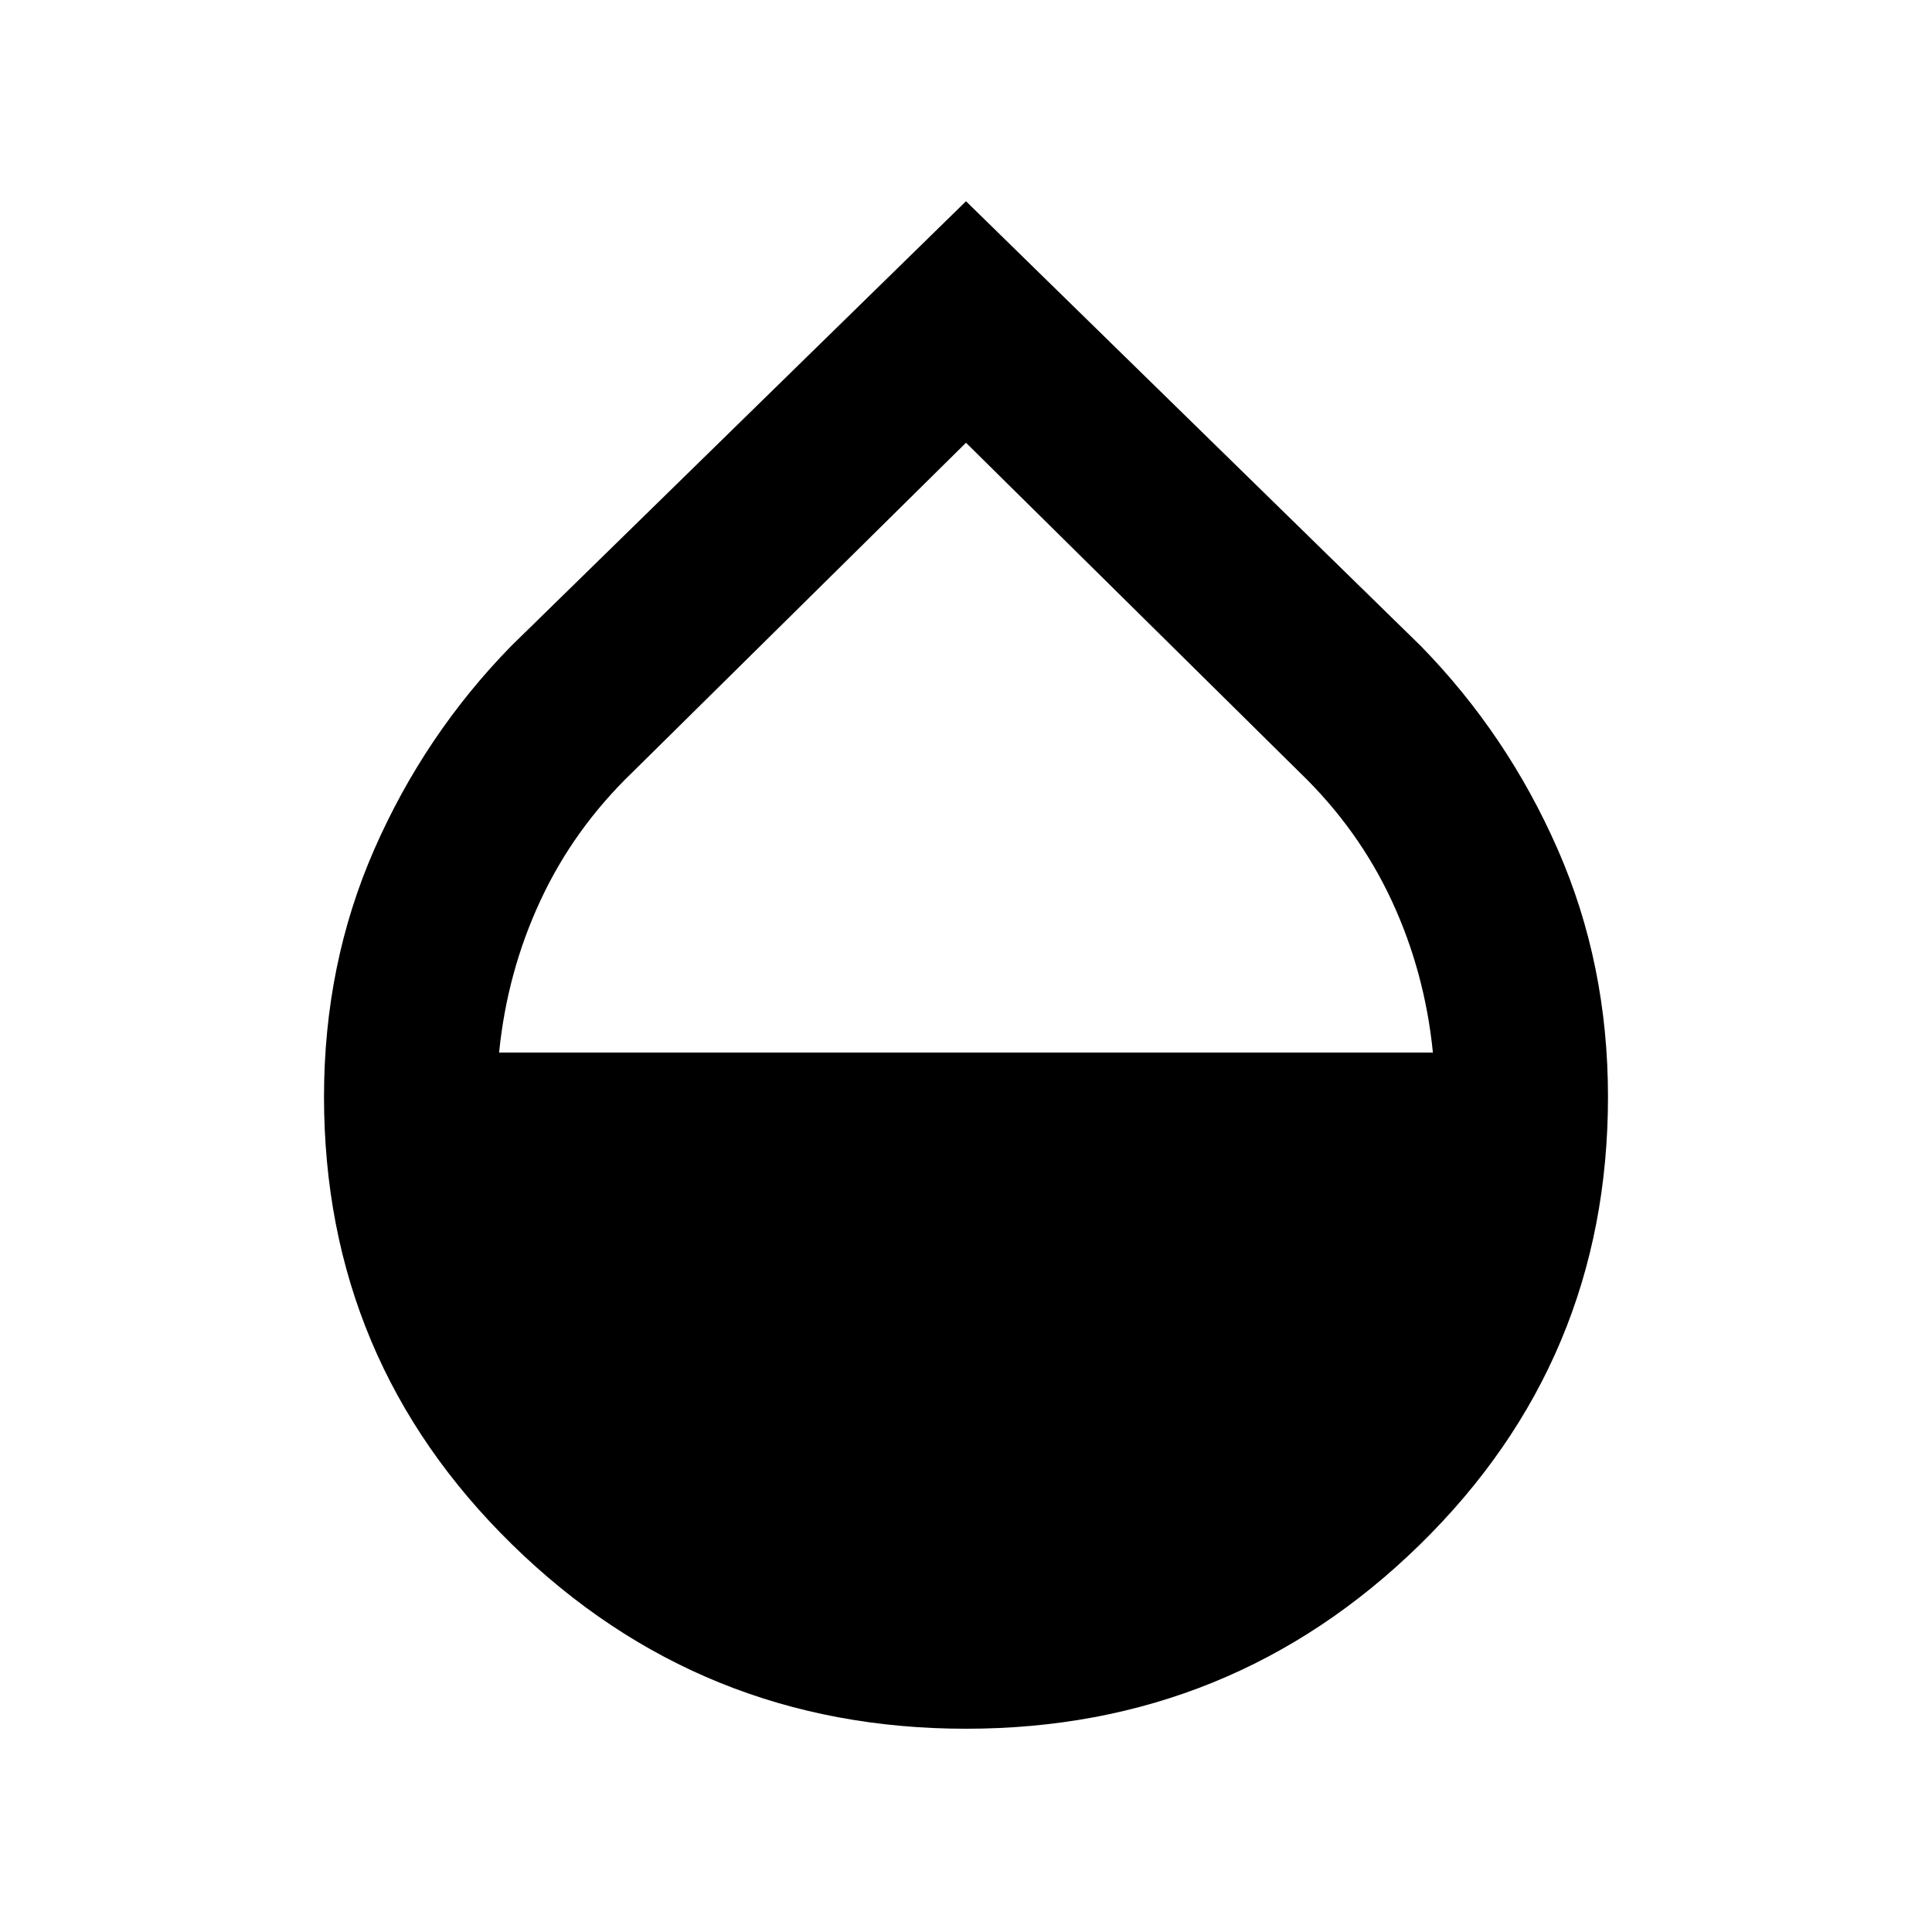 <svg xmlns="http://www.w3.org/2000/svg" height="24" width="24"><path d="M12 21.475q-3.3 0-5.637-2.287-2.338-2.288-2.338-5.563 0-1.65.625-3.075.625-1.425 1.7-2.525L12 2.5l5.65 5.525q1.075 1.1 1.7 2.525.625 1.425.625 3.075 0 3.275-2.337 5.563Q15.3 21.475 12 21.475ZM12 5.5 7.85 9.6q-.725.7-1.137 1.588-.413.887-.513 1.887h11.6q-.1-1-.512-1.887-.413-.888-1.138-1.588Z"/></svg>